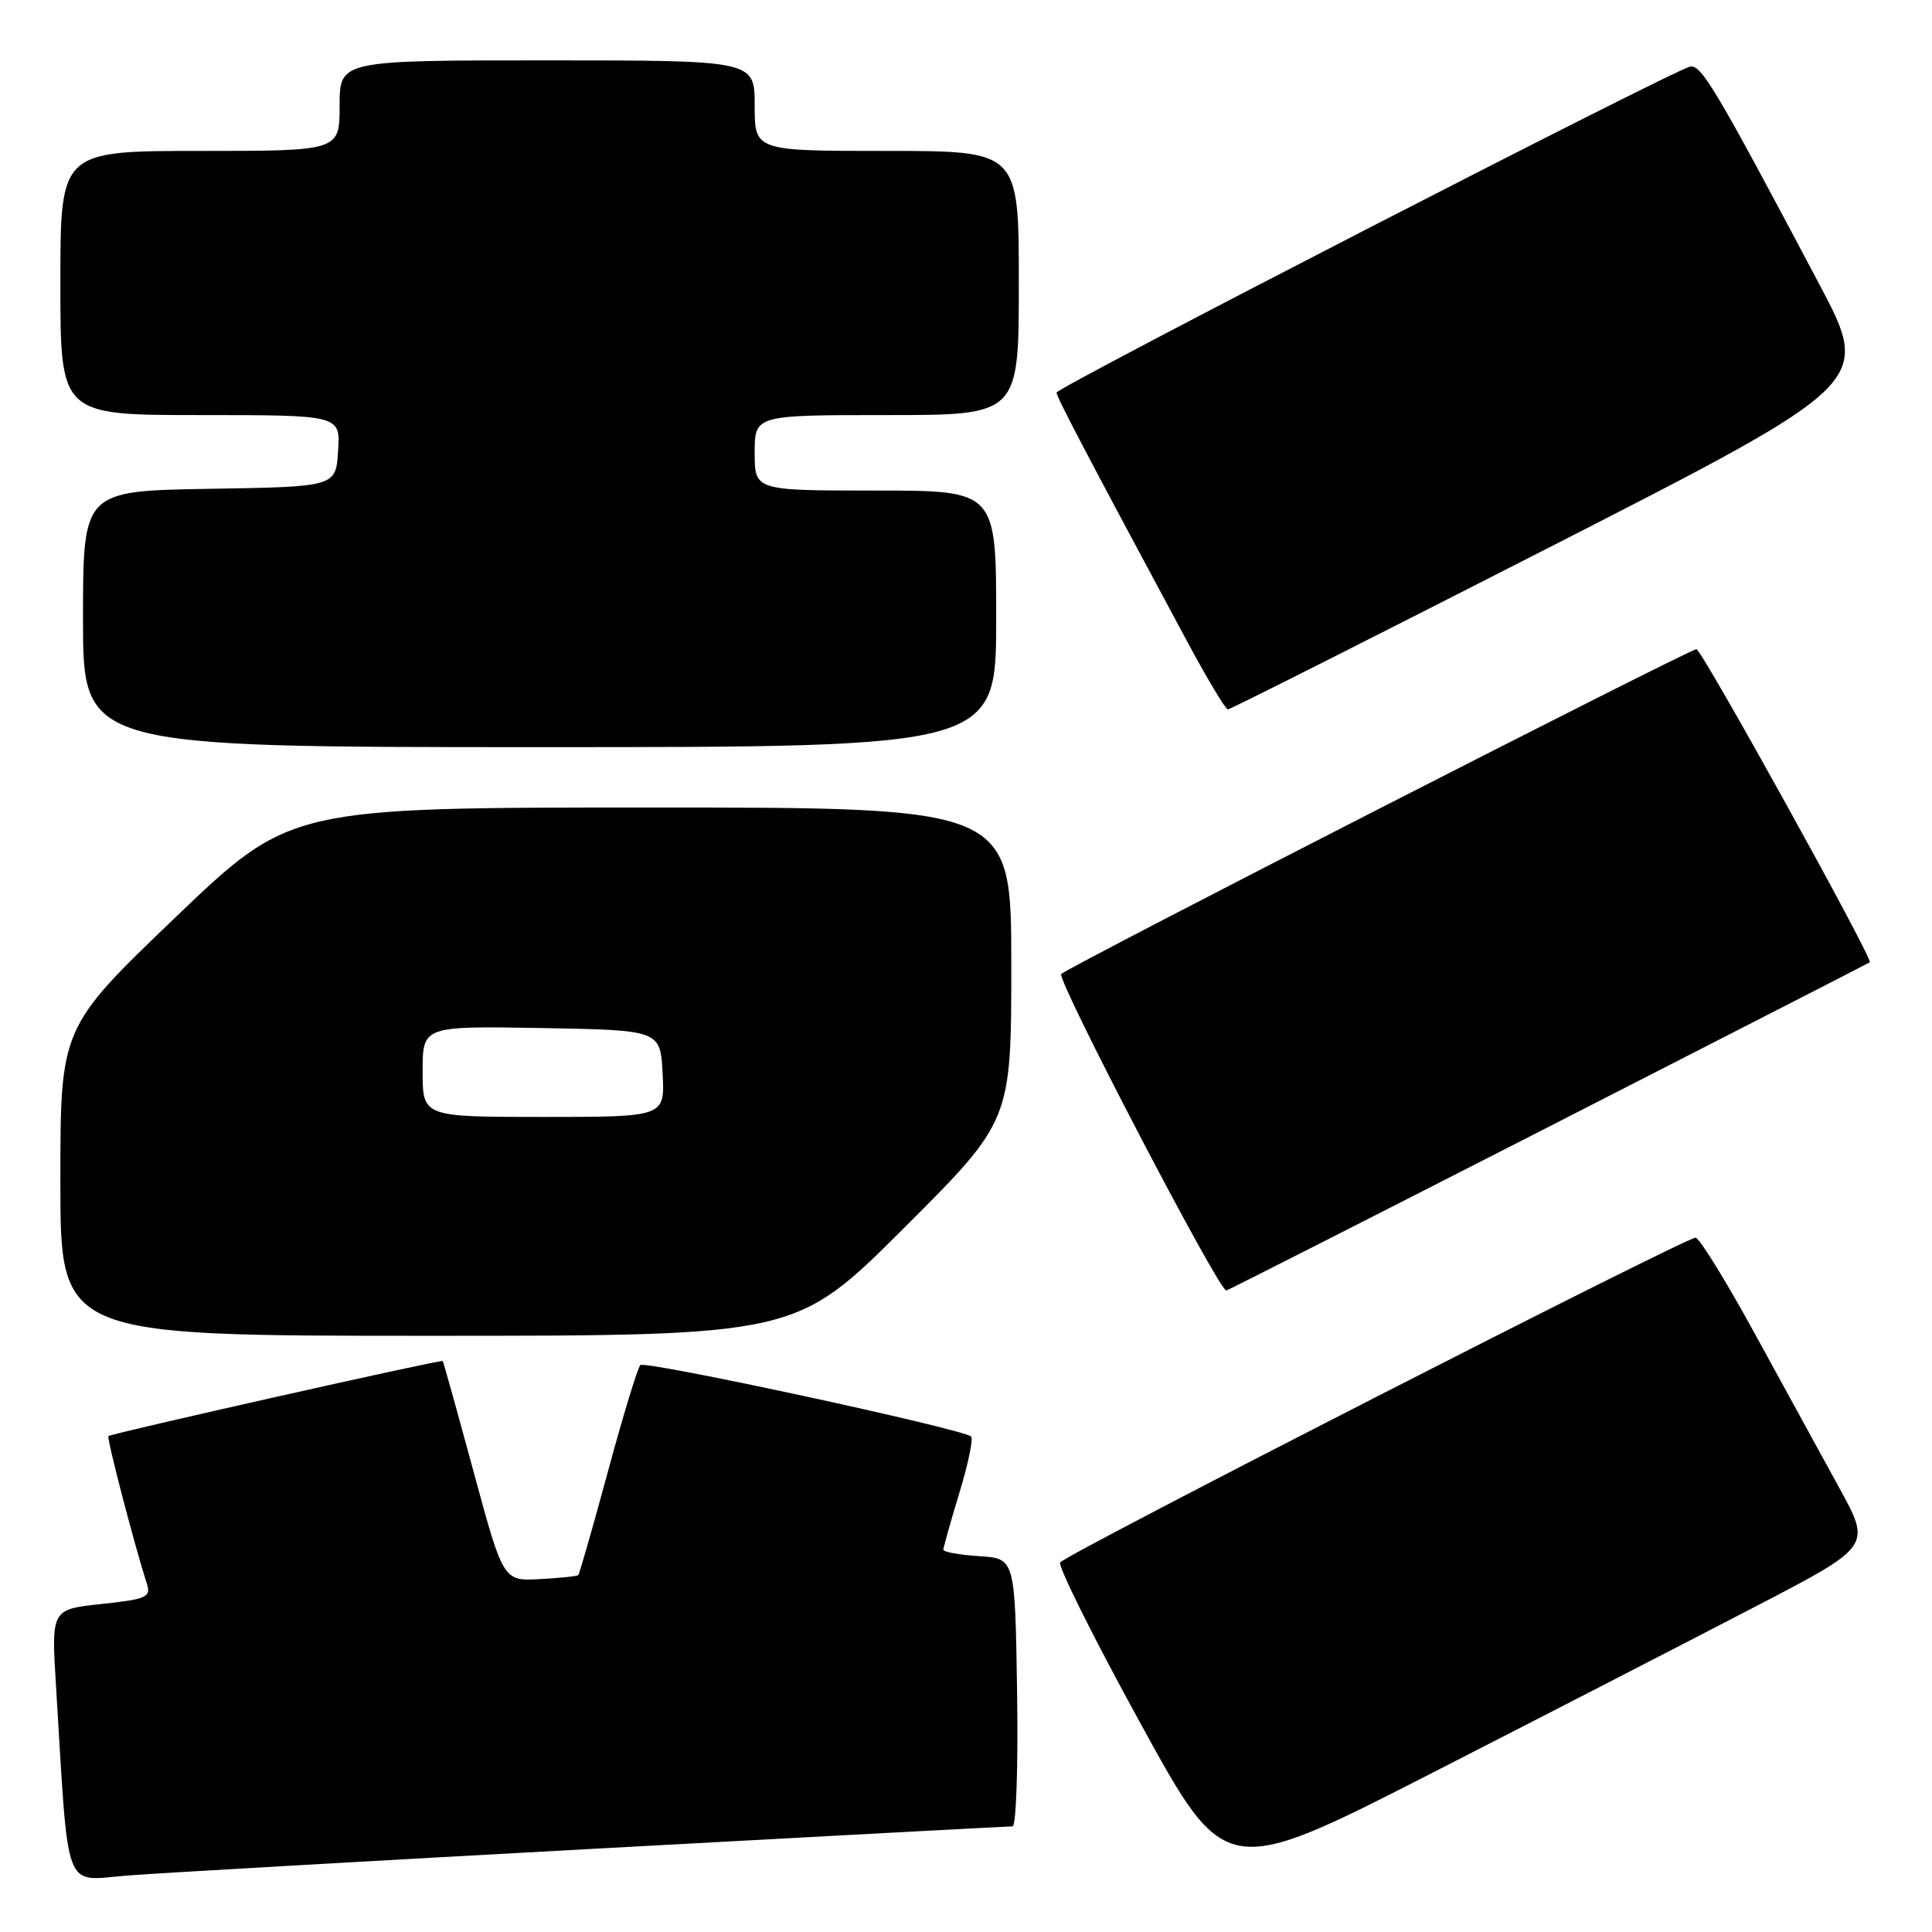 <?xml version="1.0" encoding="UTF-8" standalone="no"?>
<!DOCTYPE svg PUBLIC "-//W3C//DTD SVG 1.1//EN" "http://www.w3.org/Graphics/SVG/1.1/DTD/svg11.dtd" >
<svg xmlns="http://www.w3.org/2000/svg" xmlns:xlink="http://www.w3.org/1999/xlink" version="1.1" viewBox="0 0 256 256">
 <g >
 <path fill="currentColor"
d=" M 78.90 244.96 C 108.82 243.33 133.69 242.00 134.17 242.00 C 134.65 242.00 134.92 234.01 134.77 224.25 C 134.50 206.50 134.50 206.50 129.75 206.20 C 127.14 206.03 125.00 205.65 125.00 205.35 C 125.00 205.05 125.95 201.68 127.11 197.85 C 128.28 194.03 128.98 190.65 128.68 190.35 C 127.69 189.36 85.51 180.25 84.85 180.88 C 84.50 181.22 82.56 187.56 80.56 194.96 C 78.55 202.37 76.78 208.55 76.63 208.70 C 76.48 208.86 74.18 209.10 71.52 209.24 C 66.68 209.50 66.68 209.50 62.75 195.00 C 60.59 187.03 58.75 180.43 58.66 180.34 C 58.43 180.12 14.73 189.94 14.37 190.29 C 14.12 190.55 17.70 204.33 19.48 209.93 C 20.02 211.63 19.36 211.91 13.44 212.54 C 6.80 213.25 6.80 213.25 7.42 223.38 C 9.14 251.45 8.30 249.19 16.86 248.52 C 21.06 248.19 48.98 246.59 78.90 244.96 Z  M 232.73 212.81 C 247.96 204.89 247.96 204.89 243.73 197.18 C 241.40 192.94 236.36 183.74 232.53 176.73 C 228.70 169.73 225.16 164.00 224.67 164.00 C 223.28 164.00 141.12 206.00 140.48 207.03 C 140.17 207.53 144.97 217.17 151.16 228.43 C 162.40 248.92 162.40 248.92 189.95 234.83 C 205.10 227.08 224.35 217.17 232.73 212.81 Z  M 119.74 162.76 C 134.00 148.53 134.00 148.53 134.00 127.76 C 134.00 107.00 134.00 107.00 86.22 107.00 C 38.44 107.00 38.44 107.00 23.22 121.58 C 8.00 136.17 8.00 136.17 8.00 156.58 C 8.00 177.00 8.00 177.00 56.74 177.00 C 105.47 177.00 105.47 177.00 119.74 162.76 Z  M 205.13 149.35 C 228.43 137.44 247.62 127.61 247.76 127.51 C 248.25 127.15 225.49 86.04 224.79 86.02 C 223.90 86.00 141.83 127.96 140.62 129.06 C 139.93 129.69 161.47 171.00 162.49 171.00 C 162.64 171.00 181.83 161.26 205.13 149.35 Z  M 132.00 82.00 C 132.00 65.00 132.00 65.00 116.00 65.00 C 100.00 65.00 100.00 65.00 100.00 60.00 C 100.00 55.00 100.00 55.00 117.50 55.00 C 135.00 55.00 135.00 55.00 135.00 37.50 C 135.00 20.00 135.00 20.00 117.50 20.00 C 100.00 20.00 100.00 20.00 100.00 14.00 C 100.00 8.00 100.00 8.00 72.50 8.00 C 45.00 8.00 45.00 8.00 45.00 14.00 C 45.00 20.00 45.00 20.00 26.50 20.00 C 8.00 20.00 8.00 20.00 8.00 37.50 C 8.00 55.00 8.00 55.00 26.55 55.00 C 45.11 55.00 45.11 55.00 44.80 59.75 C 44.50 64.50 44.50 64.50 27.75 64.77 C 11.00 65.05 11.00 65.05 11.00 82.02 C 11.00 99.00 11.00 99.00 71.50 99.00 C 132.00 99.00 132.00 99.00 132.00 82.00 Z  M 205.63 72.36 C 247.98 50.72 247.98 50.72 241.04 37.61 C 227.36 11.78 225.41 8.49 223.94 8.83 C 221.54 9.37 140.00 51.34 140.00 52.02 C 140.00 52.61 143.96 60.16 157.17 84.75 C 159.90 89.84 162.39 94.00 162.70 94.00 C 163.01 94.00 182.33 84.26 205.63 72.36 Z  M 56.00 141.97 C 56.00 135.95 56.00 135.95 71.75 136.22 C 87.50 136.50 87.50 136.50 87.80 142.25 C 88.10 148.00 88.10 148.00 72.05 148.00 C 56.00 148.00 56.00 148.00 56.00 141.97 Z "/>
</g>
</svg>